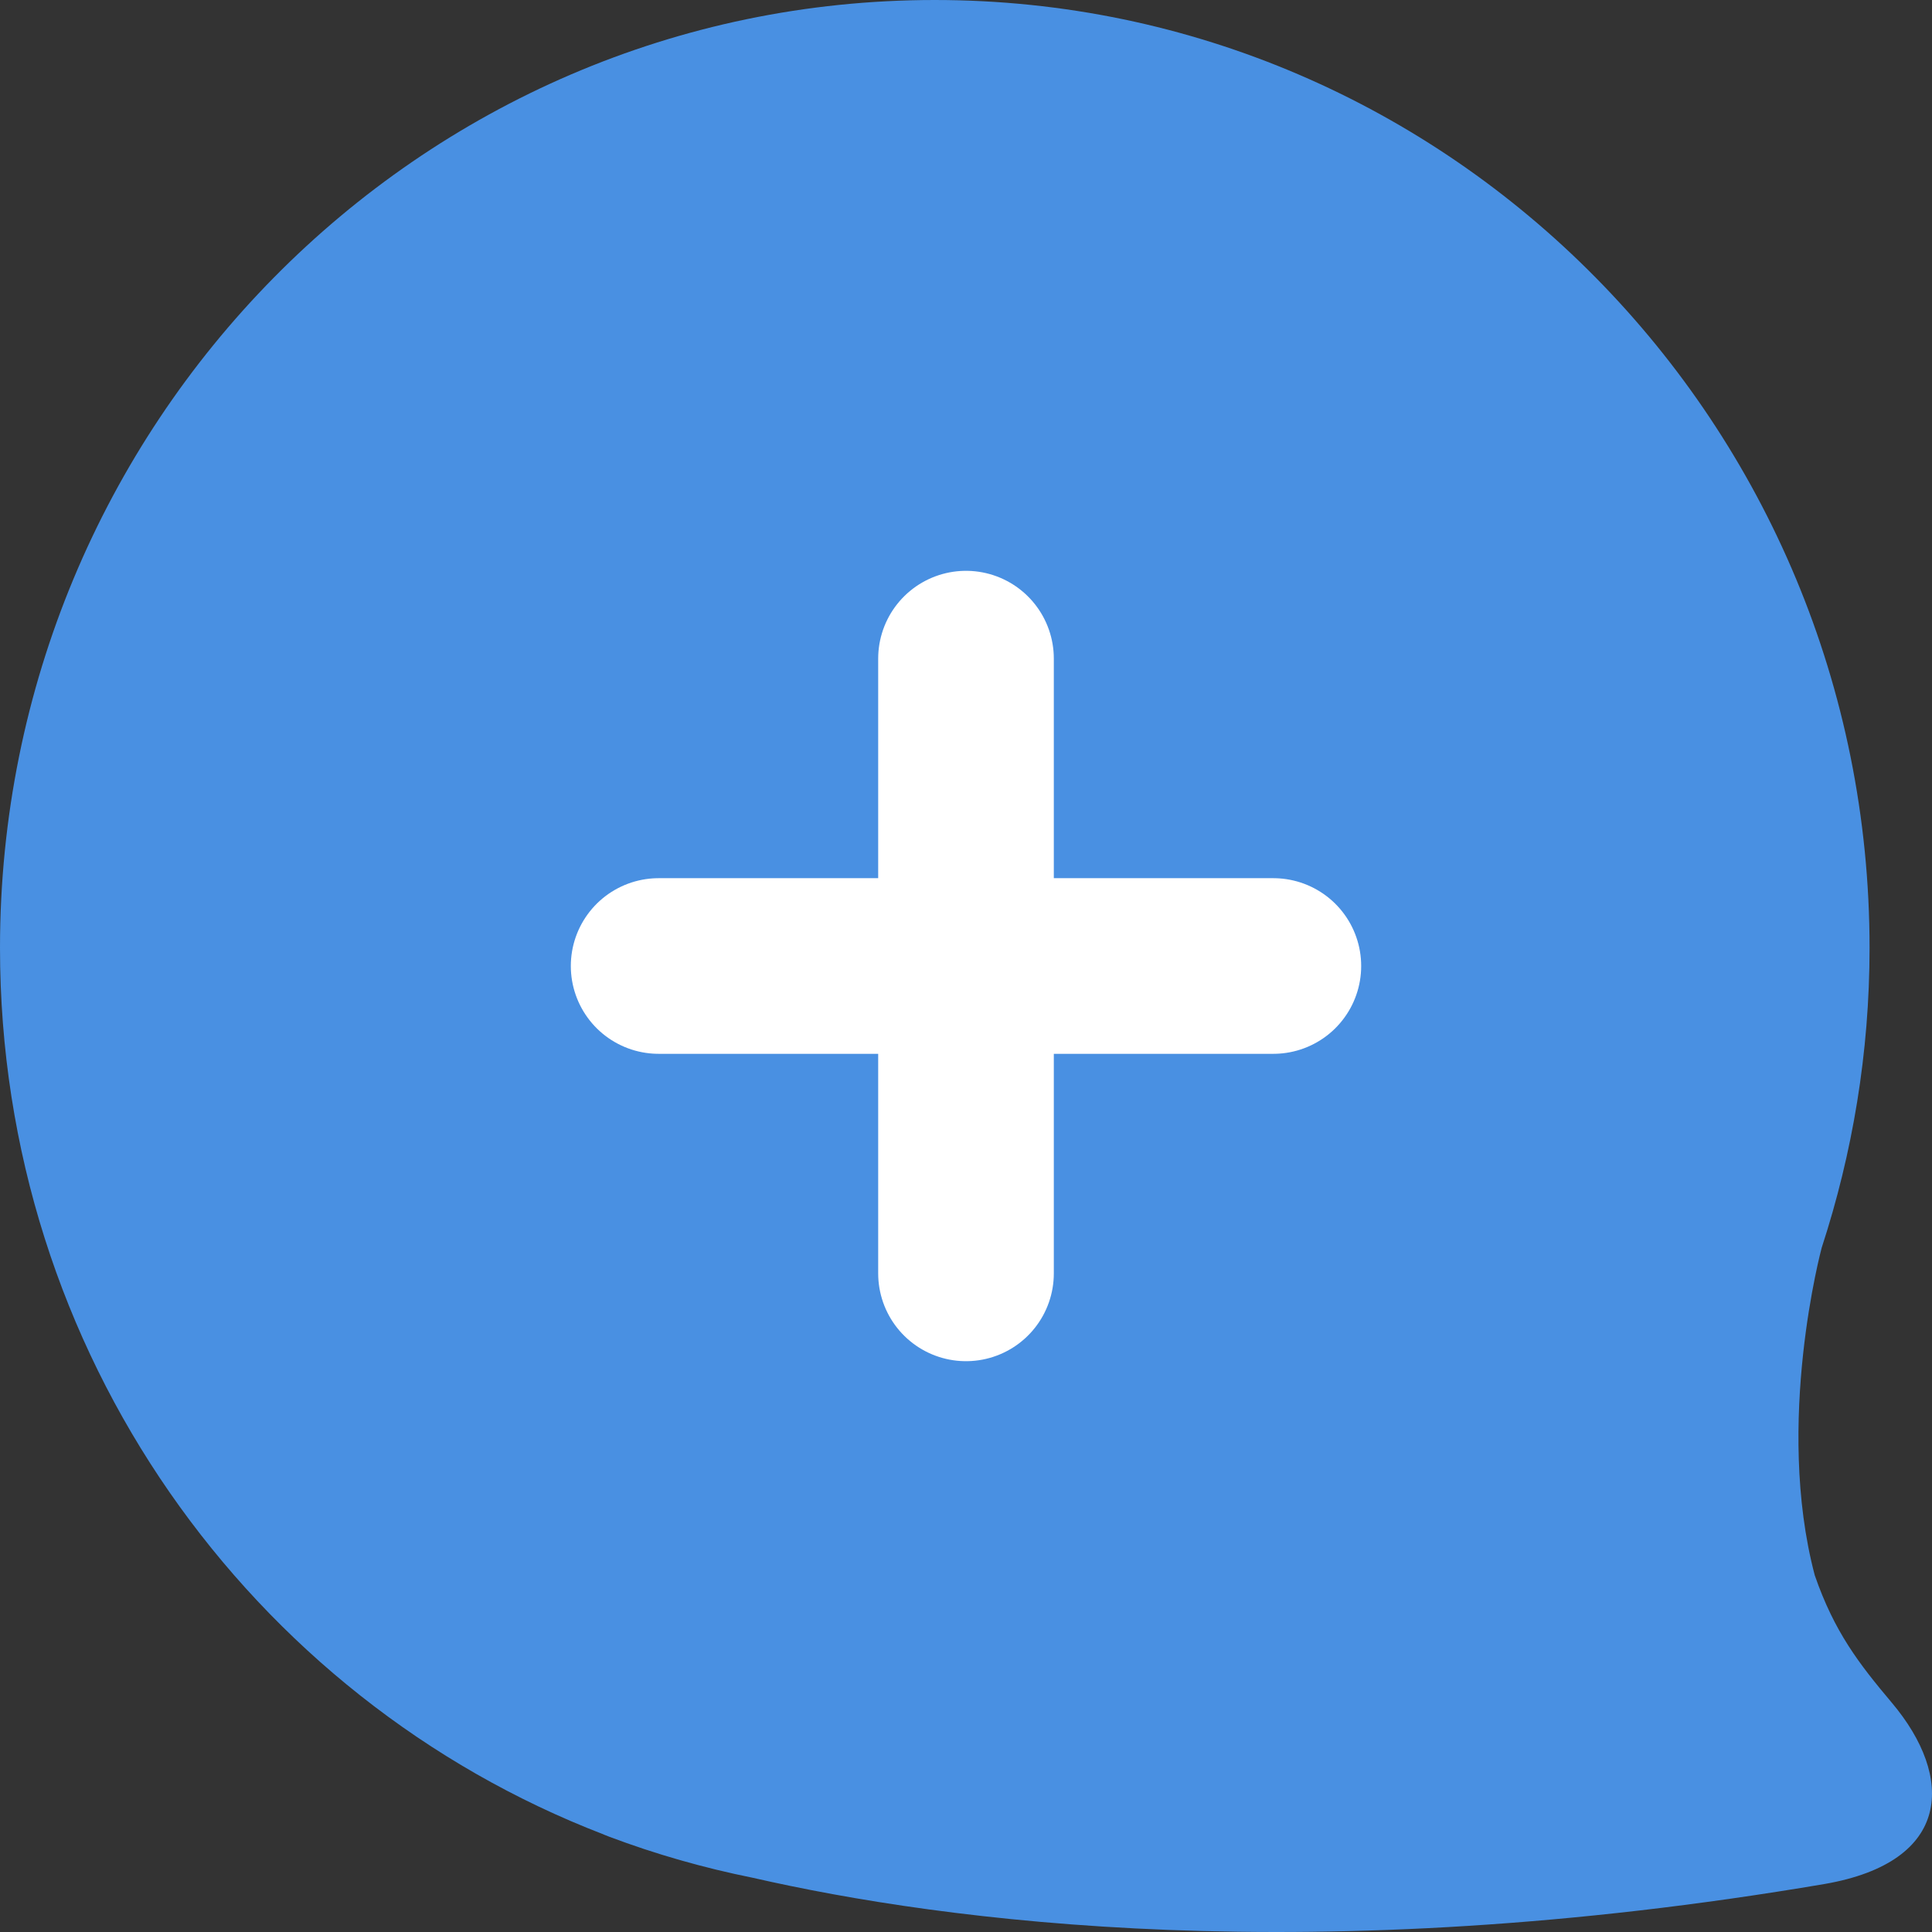 <?xml version="1.0" encoding="UTF-8" standalone="no"?>
<svg width="22px" height="22px" viewBox="0 0 22 22" version="1.1" xmlns="http://www.w3.org/2000/svg" xmlns:xlink="http://www.w3.org/1999/xlink" xmlns:sketch="http://www.bohemiancoding.com/sketch/ns">
    <rect x="0" y="0" width="22" height="22" fill="#333333" stroke="none"/>
    <title>Untitled 4</title>
    <description>Created with Sketch (http://www.bohemiancoding.com/sketch)</description>
    <defs></defs>
    <g id="Page-1" stroke="none" stroke-width="1" fill="none" fill-rule="evenodd" sketch:type="MSPage">
        <g id="Add-Comment-Icon" sketch:type="MSLayerGroup">
            <path d="M20.665,17.938 C20.205,16.2 20.744,14.208 20.744,14.208 C21.094,13.136 21.289,11.989 21.289,10.794 C21.289,4.832 16.522,0 10.644,0 C4.766,0 0,4.833 0,10.794 C0,15.408 2.856,19.343 6.871,20.888 C6.869,20.888 6.894,20.898 6.94,20.916 C7.466,21.114 8.012,21.27 8.574,21.383 C10.749,21.88 14.942,22.445 20.779,21.453 C22.229,21.201 22.256,20.237 21.544,19.391 C21.166,18.942 20.888,18.582 20.665,17.938 Z" id="Shape" fill="#4990E2" sketch:type="MSShapeGroup"></path>
            <path d="M11,11 L11,7.5 L11,11 L7.5,11 L11,11 Z M11,11 L11,14.5 L11,11 L14.5,11 L11,11 Z" id="Line" stroke="#FFFFFF" stroke-width="2" stroke-linecap="round" stroke-linejoin="round" sketch:type="MSShapeGroup"></path>
        </g>
    </g>
</svg>